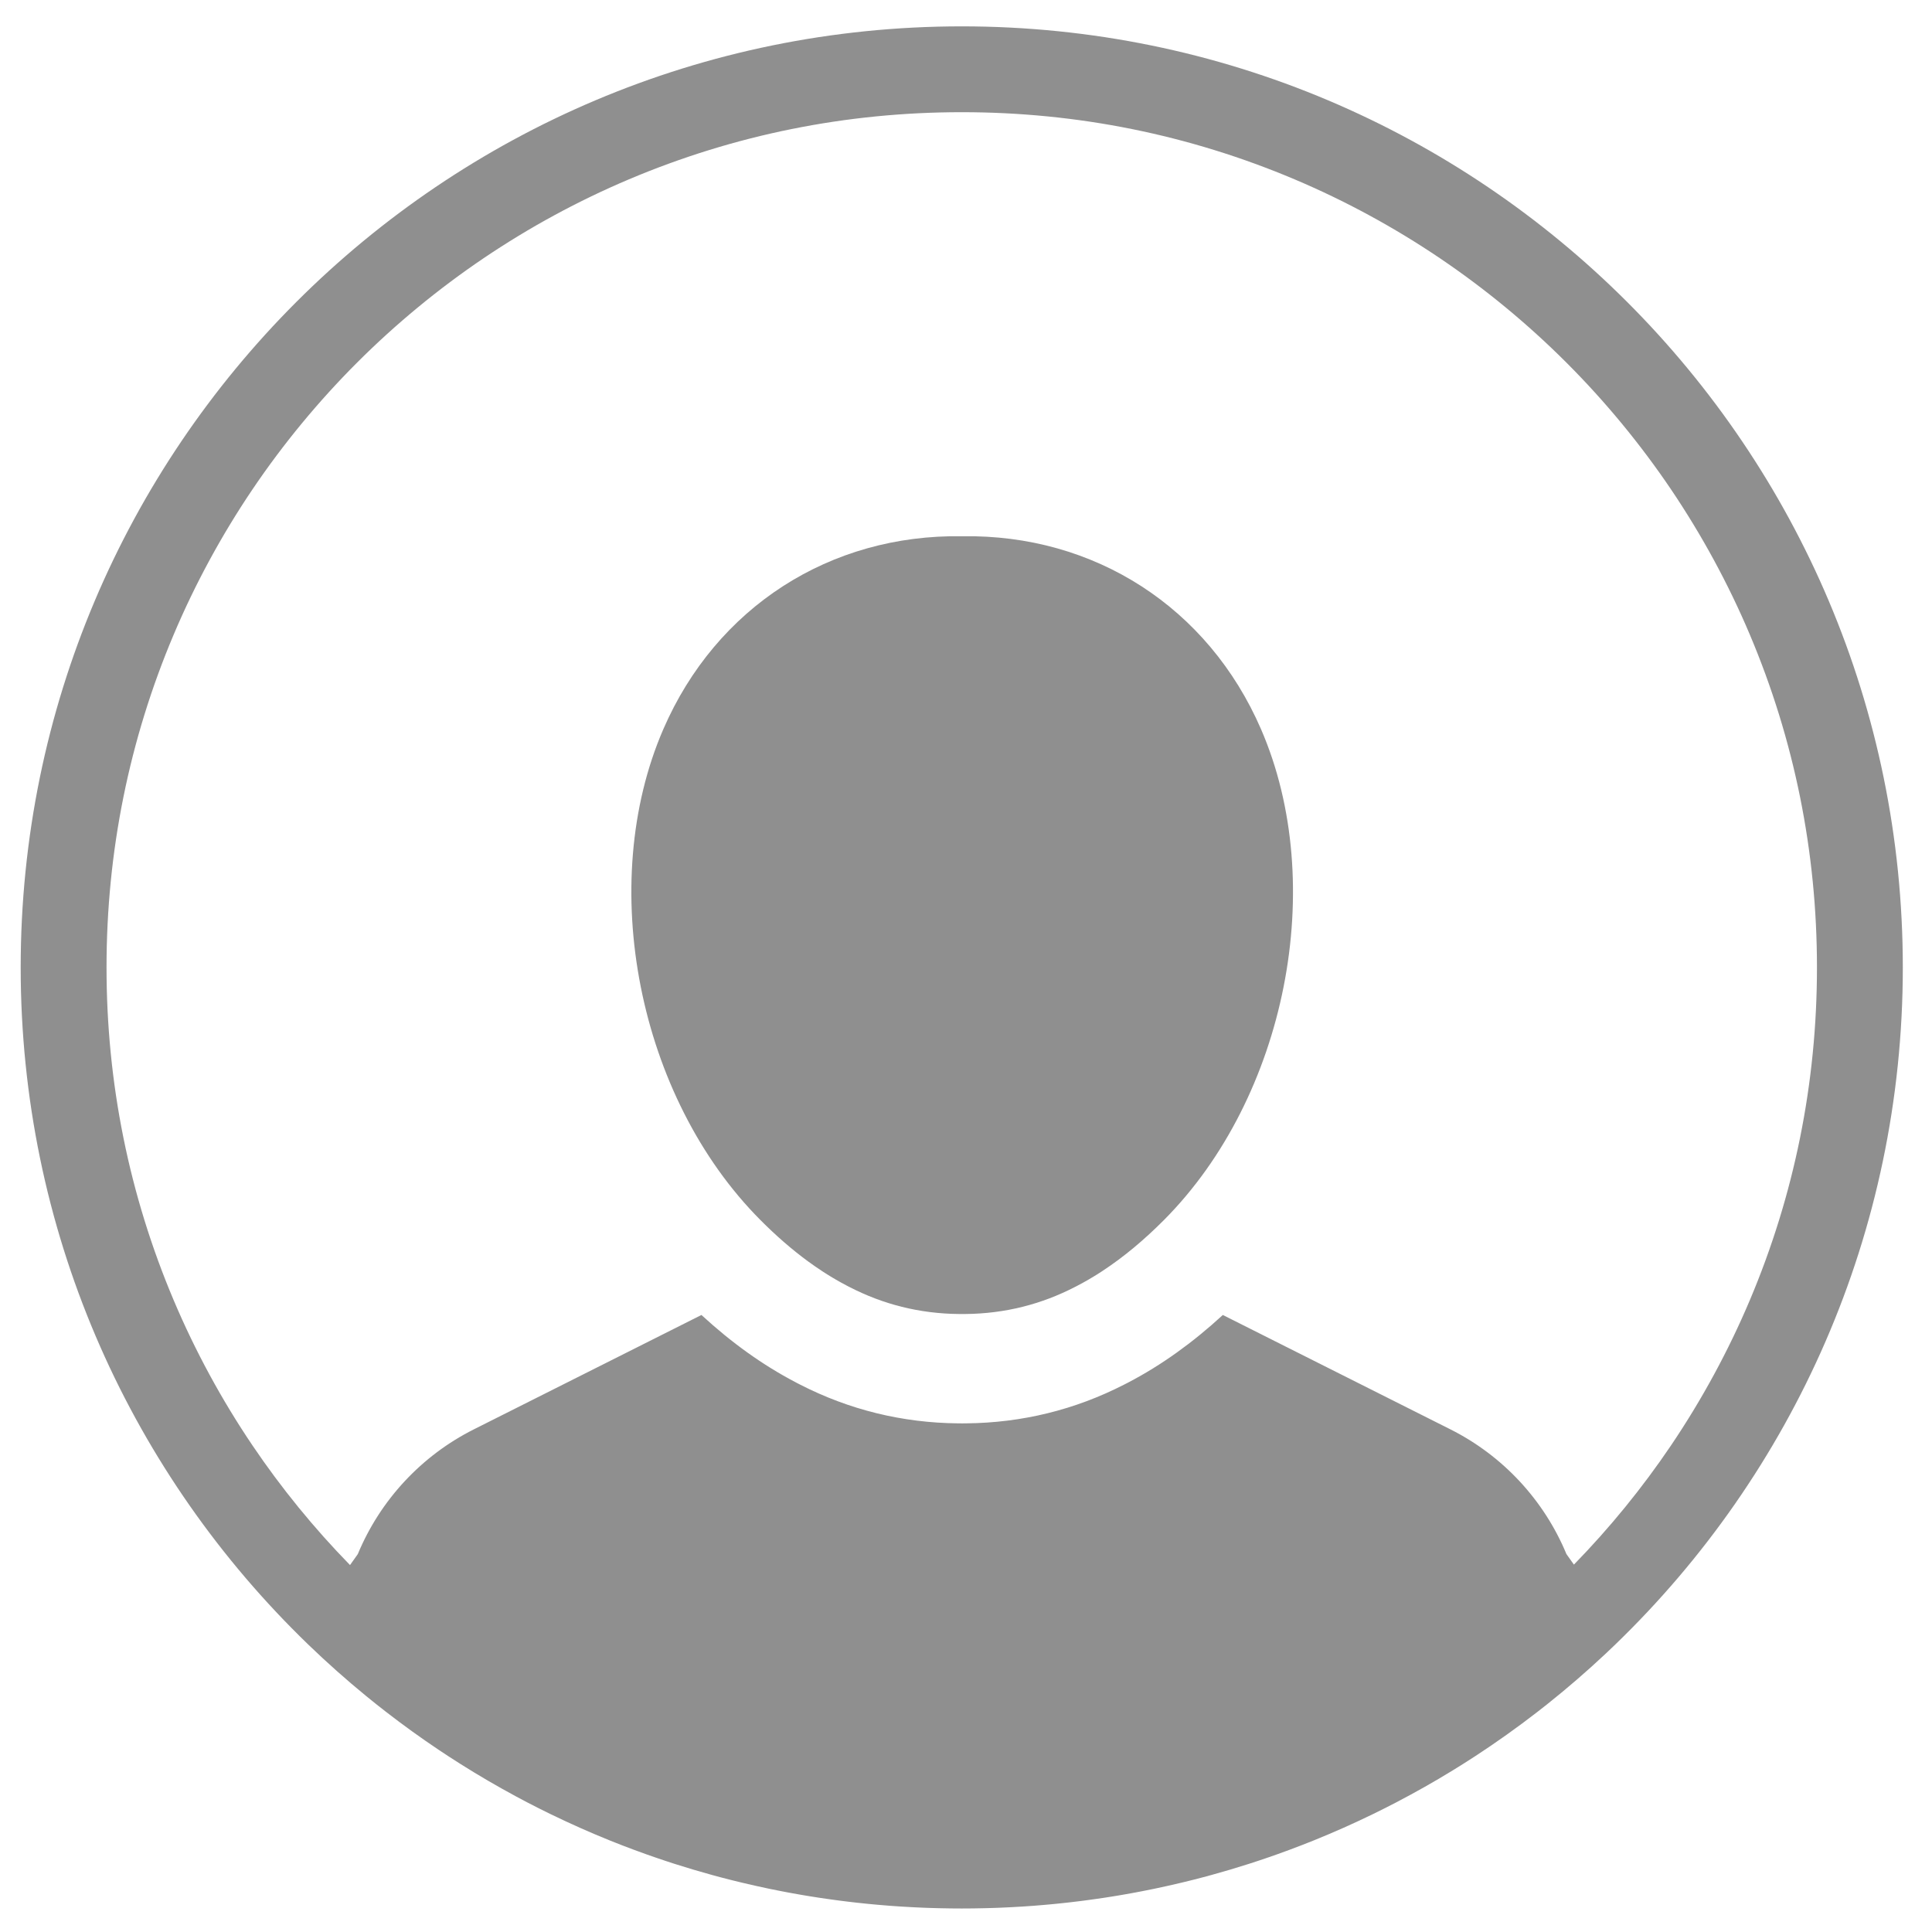 <?xml version="1.0" encoding="UTF-8" standalone="no"?>
<!-- Created with Inkscape (http://www.inkscape.org/) -->

<svg
   xmlns:dc="http://purl.org/dc/elements/1.1/"
   xmlns:cc="http://creativecommons.org/ns#"
   xmlns:rdf="http://www.w3.org/1999/02/22-rdf-syntax-ns#"
   xmlns:svg="http://www.w3.org/2000/svg"
   xmlns="http://www.w3.org/2000/svg"
   xmlns:sodipodi="http://sodipodi.sourceforge.net/DTD/sodipodi-0.dtd"
   xmlns:inkscape="http://www.inkscape.org/namespaces/inkscape"
   version="1.1"
   id="svg2"
   xml:space="preserve"
   width="1800"
   height="1800"
   viewBox="0 0 1800 1800"
   sodipodi:docname="shutterstock_1556952623.svg"
   inkscape:version="0.92.5 (2060ec1f9f, 2020-04-08)"><defs
     id="defs6" /><sodipodi:namedview
     pagecolor="#ffffff"
     bordercolor="#666666"
     borderopacity="1"
     objecttolerance="10"
     gridtolerance="10"
     guidetolerance="10"
     inkscape:pageopacity="0"
     inkscape:pageshadow="2"
     inkscape:window-width="1920"
     inkscape:window-height="1043"
     id="namedview4"
     showgrid="false"
     inkscape:zoom="0.17699999"
     inkscape:cx="1695.9562"
     inkscape:cy="840.25608"
     inkscape:window-x="1920"
     inkscape:window-y="0"
     inkscape:window-maximized="1"
     inkscape:current-layer="g10" /><g
     id="g10"
     inkscape:groupmode="layer"
     inkscape:label="ink_ext_XXXXXX"
     transform="matrix(1.333,0,0,-1.333,0,1800)"><g
       id="g12"
       transform="matrix(0.1,0,0,0.1,-327.508,-325.788)"><path
         d="m 8926.2,7942.6 v 0 c 0.09,0 0.17,-0.1 0.26,-0.1 30.91,-22.6 62.25,-44.3 94.05,-65.1 1.1,-0.7 2.18,-1.5 3.28,-2.2 7.86,-5.1 15.76,-10.1 23.66,-15.1 4.52,-2.9 9.03,-5.8 13.56,-8.6 6.75,-4.2 13.52,-8.4 20.3,-12.5 6.01,-3.6 12.04,-7.2 18.08,-10.8 5.88,-3.5 11.75,-7 17.66,-10.4 7.62,-4.4 15.29,-8.8 22.96,-13.1 4.63,-2.6 9.24,-5.2 13.88,-7.8 12.53,-6.9 25.12,-13.7 37.79,-20.3 3.77,-2 7.56,-4 11.33,-6 3.4,-1.7 6.8,-3.4 10.21,-5.2 0.3,-0.1 0.6,-0.3 0.9,-0.4 230.05,-118.3 483.79,-185.5 765.36,-187.8 6.86,-0.1 13.69,-0.1 20.52,-0.1 6.8,0 13.7,0 20.5,0.1 281.6,2.3 535.3,69.5 765.4,187.8 2.4,1.2 4.9,2.5 7.4,3.7 1.2,0.7 2.4,1.3 3.7,1.9 3.8,2 7.5,4 11.3,6 12.7,6.6 25.3,13.4 37.9,20.4 4.5,2.5 9,5 13.6,7.6 7.8,4.4 15.5,8.8 23.3,13.3 5.8,3.3 11.6,6.7 17.3,10.2 6.2,3.6 12.3,7.3 18.4,11 6.7,4.1 13.4,8.2 20.1,12.3 4.6,2.9 9.2,5.8 13.8,8.8 7.9,4.9 15.7,9.9 23.5,15 1.1,0.7 2.3,1.5 3.4,2.3 153.2,100.3 295.9,221.3 430.6,356.6 855.5,859.2 1148.9,2346.3 678.3,3431.3 -369.4,851.4 -1163.8,1362.7 -2088.5,1347.9 -924.71,14.8 -1719.14,-496.5 -2088.48,-1347.9 -470.63,-1085 -177.22,-2572.1 678.32,-3431.3 106.69,-107.2 218.39,-205.4 336.36,-291.5"
         style="fill:#8f8f8f;fill-opacity:1;fill-rule:nonzero;stroke:none"
         id="path14"
         inkscape:connector-curvature="0" /><g
         id="g16"
         transform="scale(1.017)"><path
           d="m 4955.89,6546.82 c -212.26,314.15 -394.54,650.03 -541.79,998.2 -306.32,724.17 -461.64,1493.86 -461.64,2287.55 0,793.73 155.32,1563.33 461.64,2287.63 147.25,348.1 329.53,683.9 541.79,998.1 210.35,311.4 451.92,604.2 718.04,870.3 266.12,266.1 558.92,507.7 870.26,718 314.2,212.3 650.02,394.6 998.15,541.8 724.23,306.3 1493.89,461.6 2287.6,461.6 793.76,0 1563.36,-155.3 2287.66,-461.6 348,-147.2 683.9,-329.5 998.1,-541.8 311.4,-210.3 604.2,-451.9 870.2,-718 266.1,-266.1 507.7,-558.9 718.1,-870.3 212.2,-314.2 394.5,-650 541.8,-998.1 306.3,-724.3 461.6,-1493.9 461.6,-2287.63 0,-793.69 -155.3,-1563.38 -461.6,-2287.55 -147.3,-348.17 -329.6,-684.05 -541.8,-998.2 -196.8,-291.24 -420.9,-566.36 -666.9,-818.47 l -51.4,72.18 c -154.5,372.16 -437.7,676.48 -797.8,857.5 l -1563.7,785.82 c -209.5,-192.53 -422.3,-344.54 -646.7,-462.24 -3.9,-1.96 -7.6,-3.93 -11.3,-5.89 l -1.7,-0.89 -2.3,-1.18 -2.2,-1.08 c -4.6,-2.36 -9.1,-4.72 -13.7,-6.98 -338,-173.35 -703.2,-263.02 -1085.41,-266.47 -8.46,-0.09 -16.82,-0.09 -25.18,-0.19 h -0.68 -2.46 -2.5 -0.63 c -8.38,0.1 -16.76,0.1 -25.18,0.19 -382.39,3.45 -747.71,93.12 -1085.88,266.66 -4.05,2.07 -8.09,4.14 -12.15,6.2 l -3.09,1.57 -3.08,1.58 -2,1.08 c -3.56,1.86 -7.13,3.73 -10.68,5.6 -224.41,117.6 -437.12,269.61 -646.41,462.04 L 6477.2,6658.03 c -360.1,-181.02 -643.23,-485.34 -797.84,-857.5 l -53.5,-75.32 c -247.18,252.99 -472.37,529.09 -669.97,821.61 z M 12085.6,3769.51 c 24.8,9.25 49.5,18.59 74.1,28.12 3.3,1.28 6.6,2.56 9.9,3.74 24.8,9.63 49.3,19.37 74,29.3 2.5,0.98 4.9,1.97 7.4,2.95 137.2,55.46 272.1,115.43 404.4,179.84 1.7,0.79 3.3,1.67 5,2.46 24.5,11.9 48.8,23.99 73,36.18 2.6,1.28 5.2,2.56 7.8,3.93 23.9,12 47.7,24.29 71.4,36.58 2.2,1.18 4.3,2.26 6.4,3.34 130.7,68.24 258.7,140.71 383.9,217.4 0.5,0.3 1,0.59 1.4,0.88 24.1,14.75 48.1,29.7 72.1,44.84 1.7,1.08 3.5,2.27 5.2,3.34 23.1,14.56 46.1,29.31 69.1,44.25 1.5,1.08 3.2,2.07 4.8,3.15 147.5,96.06 290.8,198.03 429.7,305.5 0.8,0.69 1.7,1.37 2.6,2.06 22.2,17.21 44.4,34.61 66.4,52.11 1,0.79 2.1,1.58 3,2.46 137.8,109.73 270.9,224.97 399.2,345.42 0.2,0.2 0.4,0.4 0.6,0.59 21,19.67 41.8,39.53 62.5,59.49 0.8,0.69 1.4,1.37 2.1,2.06 1218.2,1176.18 1975.8,2826.08 1975.8,4653.07 0,3571.83 -2895.6,6467.43 -6467.46,6467.43 -3571.86,0 -6467.44,-2895.6 -6467.44,-6467.43 0,-1797.3 733.22,-3423.31 1916.75,-4595.35 v 0 c 0.05,-0.1 0.11,-0.1 0.16,-0.2 20.68,-20.45 41.5,-40.8 62.46,-61.06 0.28,-0.19 0.57,-0.49 0.84,-0.78 126.85,-122.22 258.68,-239.33 395.17,-351.03 0,0 0.02,0 0.03,0 22.4,-18.29 44.92,-36.48 67.55,-54.47 0.76,-0.59 1.52,-1.18 2.27,-1.87 22.54,-17.89 45.19,-35.69 67.96,-53.29 0.19,-0.1 0.39,-0.3 0.6,-0.4 116.27,-89.96 235.67,-176.09 358.06,-258.1 0.2,-0.1 0.41,-0.2 0.62,-0.39 23.71,-15.83 47.53,-31.57 71.46,-47.2 1.46,-0.88 2.9,-1.86 4.37,-2.75 23.18,-15.14 46.45,-29.99 69.82,-44.74 1.38,-0.88 2.74,-1.77 4.11,-2.65 124.24,-78.37 251.33,-152.61 381.08,-222.52 0.28,-0.19 0.54,-0.29 0.81,-0.49 25.01,-13.47 50.13,-26.74 75.34,-39.92 2.13,-1.08 4.27,-2.16 6.39,-3.34 23.77,-12.29 47.61,-24.58 71.55,-36.68 2.44,-1.18 4.9,-2.46 7.35,-3.63 24.48,-12.39 49.05,-24.49 73.69,-36.58 1.4,-0.59 2.81,-1.28 4.2,-1.97 132.21,-64.3 266.96,-124.28 404.01,-179.64 2.53,-0.98 5.06,-1.96 7.58,-3.05 24.55,-9.83 49.17,-19.56 73.87,-29.2 3.23,-1.18 6.47,-2.46 9.7,-3.74 24.65,-9.53 49.37,-18.87 74.16,-28.12 2.67,-0.98 5.34,-1.96 8.01,-2.95 26.97,-10.02 53.99,-19.86 81.11,-29.49 0.13,0 0.26,-0.1 0.38,-0.1 0.07,-0.1 0.12,-0.1 0.17,-0.1 18.48,-6.59 37,-12.98 55.56,-19.37 4.08,-1.48 8.15,-2.85 12.23,-4.23 17.59,-6.1 35.22,-12 52.88,-17.9 4.77,-1.57 9.55,-3.14 14.32,-4.72 17.72,-5.89 35.46,-11.69 53.25,-17.4 3.84,-1.18 7.7,-2.46 11.54,-3.64 80.09,-25.56 160.83,-49.55 242.24,-71.97 4.11,-1.18 8.21,-2.36 12.32,-3.44 17.13,-4.72 34.31,-9.25 51.51,-13.87 6.34,-1.67 12.69,-3.34 19.04,-5.01 16.52,-4.33 33.06,-8.55 49.62,-12.78 6.86,-1.67 13.71,-3.44 20.56,-5.11 16.54,-4.14 33.1,-8.26 49.68,-12.2 6.24,-1.57 12.48,-2.95 18.72,-4.42 57.36,-13.67 115.01,-26.55 172.95,-38.74 4.88,-0.98 9.74,-2.07 14.63,-3.05 15.5,-3.15 31.05,-6.29 46.6,-9.34 8.88,-1.77 17.75,-3.54 26.65,-5.31 14.58,-2.85 29.18,-5.6 43.79,-8.36 9.94,-1.87 19.89,-3.63 29.85,-5.51 14.16,-2.55 28.33,-5.11 42.52,-7.57 10.49,-1.86 20.99,-3.63 31.5,-5.5 13.87,-2.36 27.75,-4.72 41.65,-6.98 11.1,-1.77 22.23,-3.54 33.36,-5.31 13.45,-2.07 26.87,-4.33 40.35,-6.3 19.26,-2.95 38.56,-5.7 57.87,-8.45 15.65,-2.26 31.35,-4.42 47.04,-6.49 13.12,-1.77 26.23,-3.64 39.38,-5.31 12.11,-1.57 24.25,-3.05 36.39,-4.52 13.13,-1.58 26.27,-3.25 39.44,-4.72 12,-1.48 24.03,-2.76 36.04,-4.13 13.5,-1.48 27.02,-2.95 40.54,-4.33 11.67,-1.28 23.34,-2.46 35.03,-3.64 14.43,-1.47 28.88,-2.75 43.35,-4.13 10.81,-0.98 21.61,-2.06 32.43,-2.95 17.76,-1.57 35.54,-3.05 53.34,-4.42 7.56,-0.59 15.1,-1.28 22.66,-1.87 24.93,-1.87 49.9,-3.54 74.91,-5.21 8.63,-0.49 17.28,-0.98 25.92,-1.47 17.09,-1.09 34.2,-2.07 51.34,-2.95 10.09,-0.6 20.19,-0.99 30.3,-1.48 15.84,-0.79 31.68,-1.47 47.55,-2.16 10.39,-0.4 20.78,-0.79 31.17,-1.18 15.96,-0.5 31.94,-0.99 47.93,-1.48 10.05,-0.29 20.1,-0.59 30.15,-0.79 17.31,-0.39 34.65,-0.78 51.99,-0.98 8.63,-0.2 17.27,-0.39 25.91,-0.49 25.48,-0.29 50.99,-0.49 76.54,-0.49 0.42,0 0.84,0 1.27,0 0.43,0 0.85,0 1.27,0 25.55,0 51.11,0.2 76.58,0.49 8.65,0.1 17.2,0.29 25.86,0.49 17.3,0.2 34.71,0.59 52.01,0.98 10.03,0.2 20.04,0.5 30.14,0.79 16,0.49 32,0.98 47.9,1.48 10.5,0.39 20.8,0.78 31.2,1.18 15.8,0.69 31.8,1.37 47.6,2.16 10,0.49 20.1,0.88 30.3,1.48 17.1,0.88 34.2,1.86 51.3,2.95 8.7,0.49 17.3,0.98 25.9,1.47 25,1.67 50,3.34 74.9,5.21 7.6,0.59 15.1,1.28 22.7,1.87 17.8,1.37 35.6,2.85 53.3,4.42 10.8,0.89 21.6,1.97 32.4,2.95 14.5,1.38 28.9,2.66 43.4,4.13 11.7,1.18 23.4,2.36 35,3.64 13.6,1.38 27,2.85 40.5,4.33 12.1,1.37 24.1,2.65 36.1,4.13 13.2,1.47 26.4,3.14 39.4,4.72 12.2,1.47 24.3,2.95 36.4,4.52 13.2,1.67 26.3,3.54 39.4,5.31 15.7,2.07 31.4,4.23 47,6.49 19.4,2.75 38.7,5.5 58,8.45 13.4,1.97 26.8,4.23 40.3,6.3 11.1,1.77 22.2,3.54 33.3,5.31 14,2.26 27.8,4.62 41.7,6.98 10.5,1.87 21,3.64 31.5,5.5 14.2,2.46 28.4,5.02 42.5,7.57 10,1.88 19.9,3.64 29.8,5.51 14.7,2.76 29.3,5.51 43.9,8.36 8.8,1.77 17.7,3.54 26.5,5.31 15.7,3.05 31.2,6.19 46.7,9.34 4.8,0.98 9.7,2.07 14.6,3.05 57.9,12.09 115.6,25.07 173,38.74 6.2,1.47 12.4,2.85 18.7,4.42 16.6,3.94 33.1,8.06 49.7,12.2 6.8,1.67 13.7,3.44 20.5,5.11 16.6,4.23 33.1,8.45 49.7,12.78 6.3,1.67 12.7,3.34 18.9,5.01 17.3,4.62 34.5,9.15 51.7,13.87 4,1.08 8.1,2.26 12.2,3.44 81.4,22.42 162.2,46.41 242.2,71.97 3.9,1.18 7.8,2.46 11.6,3.64 17.8,5.71 35.5,11.51 53.3,17.4 4.8,1.58 9.5,3.15 14.3,4.72 17.6,5.9 35.3,11.8 52.9,17.9 4,1.38 8.1,2.75 12.2,4.23 18.6,6.39 37,12.78 55.5,19.37 0.1,0 0.1,0 0.2,0.1 0.1,0 0.2,0.1 0.4,0.1 27.2,9.63 54.2,19.47 81.1,29.49 2.8,0.99 5.5,2.07 8.2,3.05"
           style="fill:#8f8f8f;fill-opacity:1;fill-rule:nonzero;stroke:none"
           id="path18"
           inkscape:connector-curvature="0" /></g></g></g></svg>